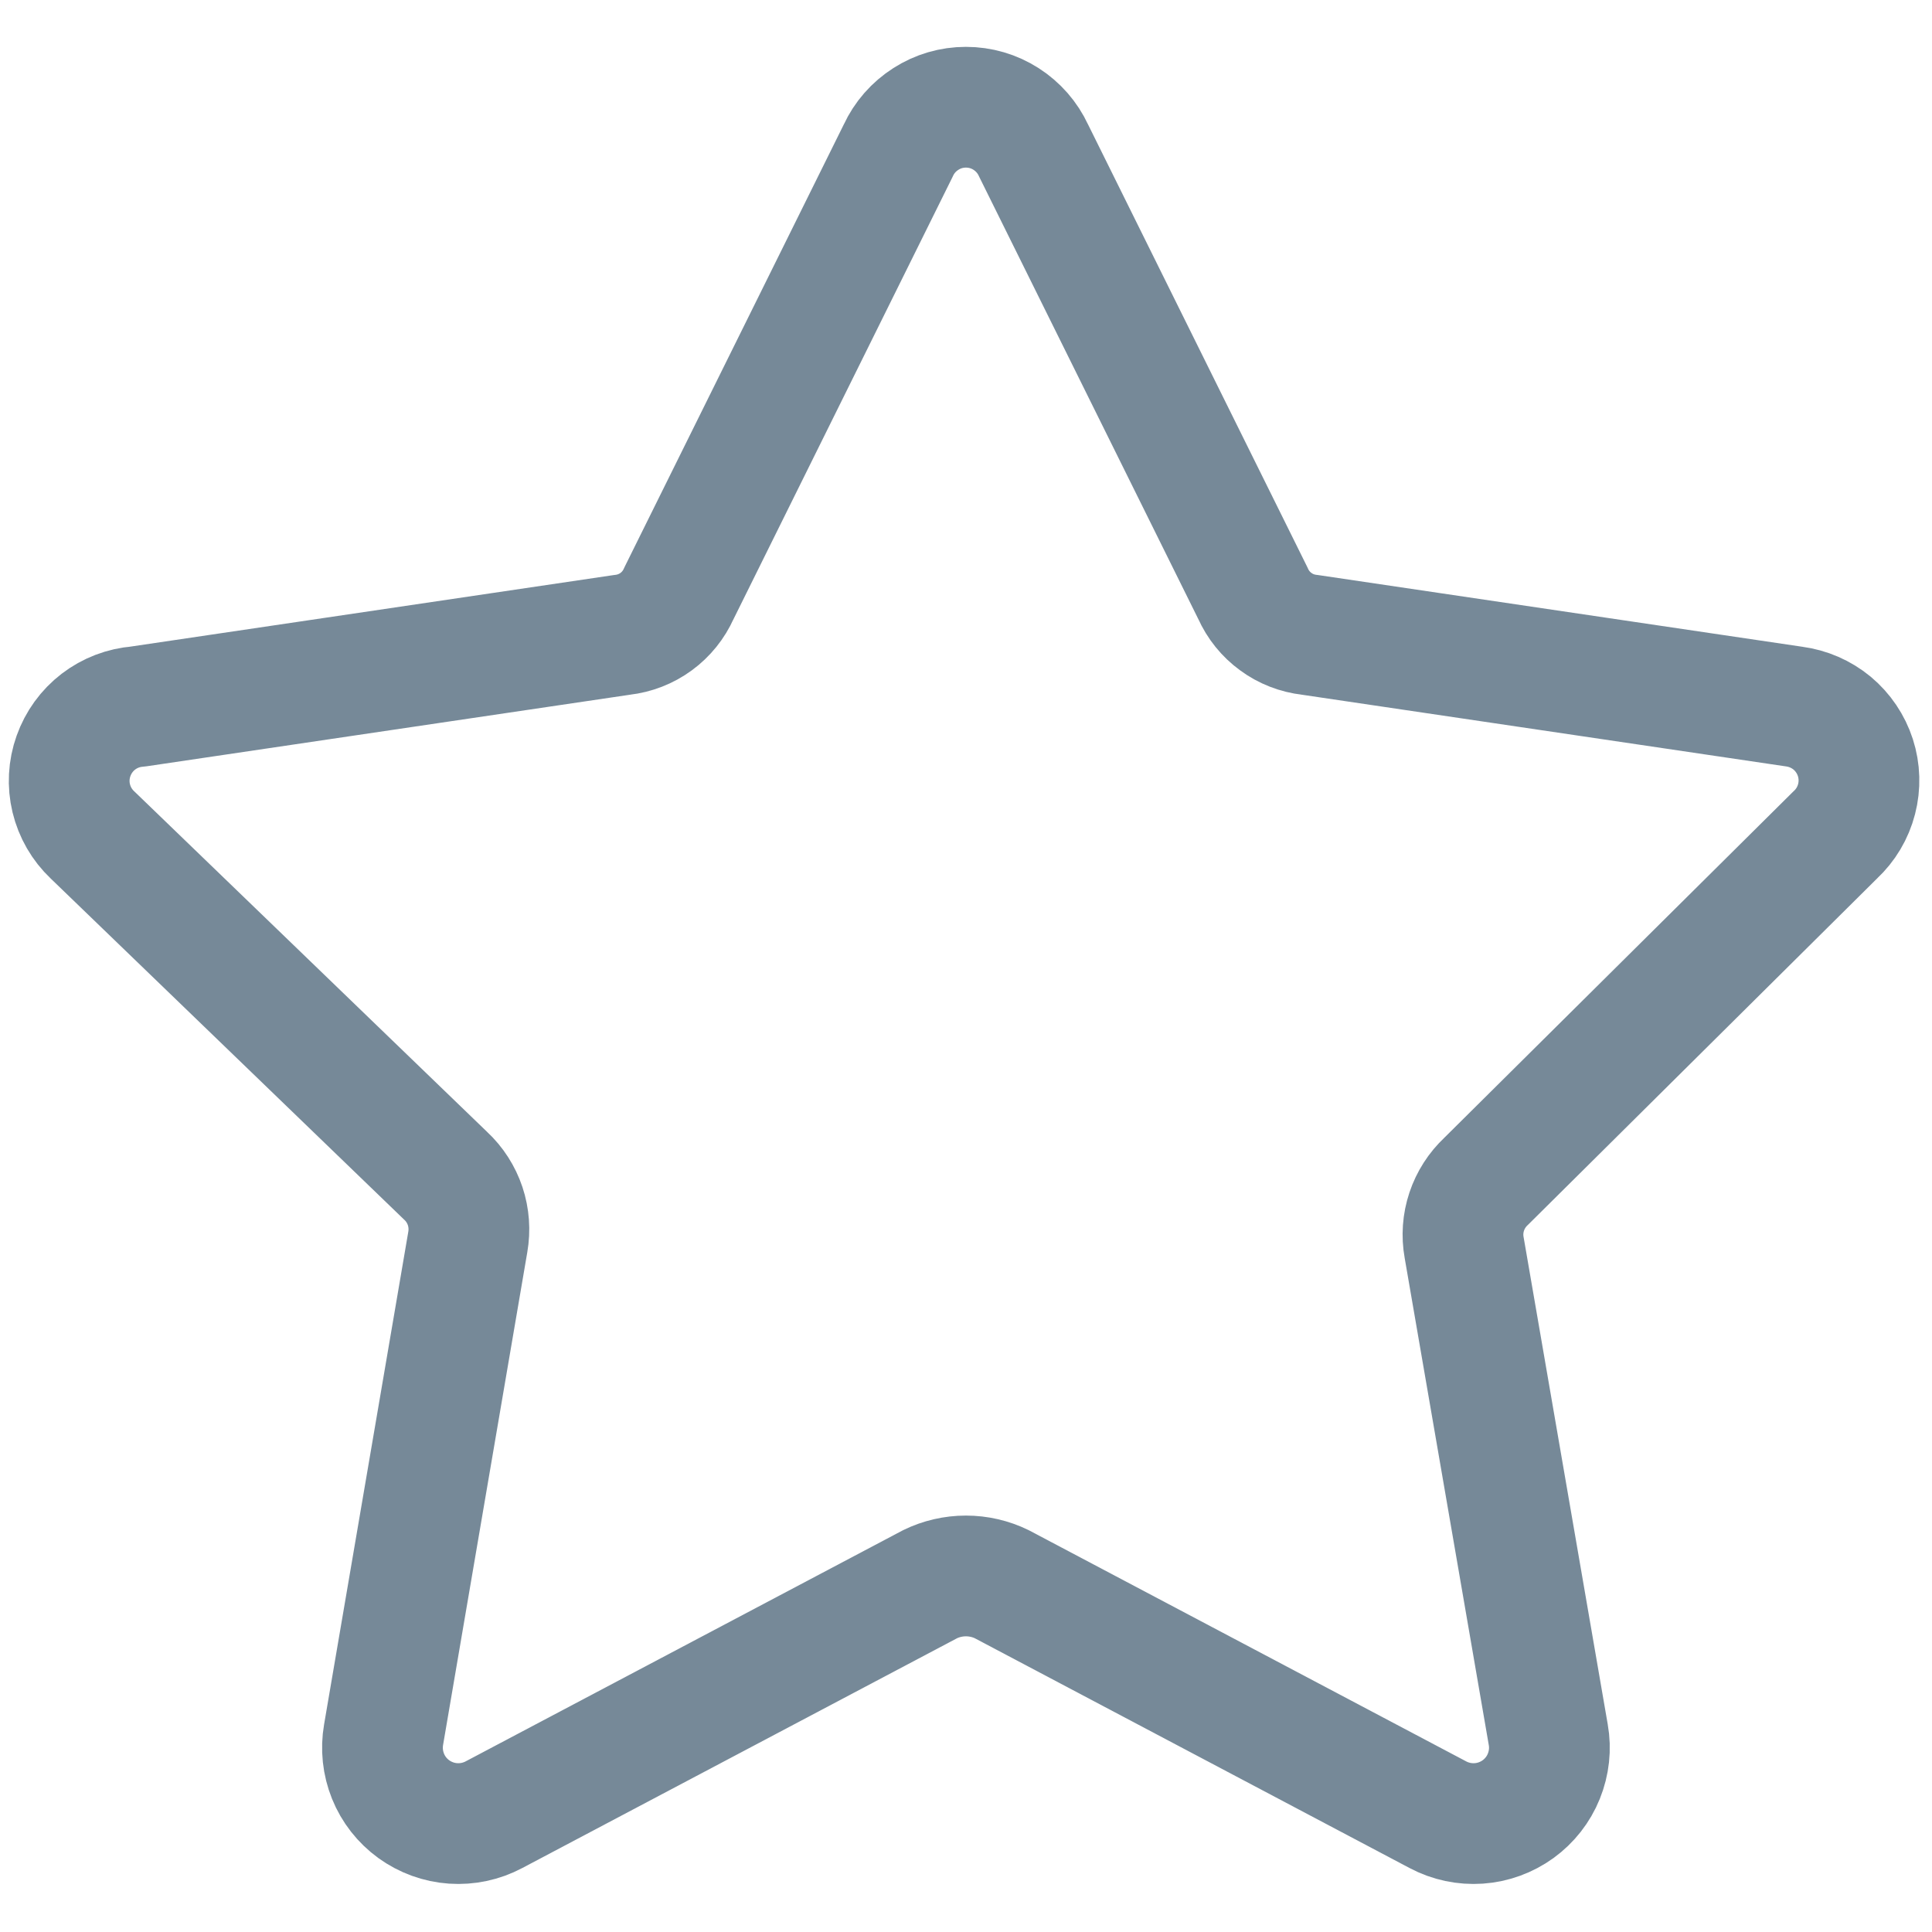 <svg width="24" height="24" viewBox="0 0 24 24" fill="none" xmlns="http://www.w3.org/2000/svg">
<g clip-path="url(#clip0_1169_10812)">
<path d="M12.839 1.869L15.565 7.372C15.627 7.511 15.724 7.632 15.848 7.722C15.971 7.813 16.116 7.869 16.268 7.886L22.285 8.777C22.459 8.8 22.623 8.871 22.759 8.983C22.894 9.096 22.994 9.244 23.048 9.411C23.102 9.578 23.107 9.757 23.063 9.927C23.019 10.098 22.927 10.252 22.799 10.371L18.462 14.674C18.351 14.778 18.268 14.907 18.22 15.051C18.172 15.195 18.161 15.348 18.188 15.497L19.233 21.549C19.264 21.723 19.244 21.901 19.178 22.065C19.112 22.229 19.001 22.37 18.858 22.474C18.715 22.577 18.546 22.639 18.37 22.651C18.194 22.663 18.018 22.626 17.862 22.543L12.445 19.68C12.306 19.612 12.154 19.577 11.999 19.577C11.845 19.577 11.692 19.612 11.553 19.68L6.136 22.543C5.98 22.626 5.804 22.663 5.628 22.651C5.452 22.639 5.283 22.577 5.14 22.474C4.997 22.37 4.886 22.229 4.82 22.065C4.754 21.901 4.735 21.723 4.765 21.549L5.811 15.429C5.837 15.28 5.826 15.126 5.778 14.982C5.73 14.839 5.647 14.709 5.536 14.606L1.148 10.371C1.018 10.248 0.927 10.09 0.885 9.916C0.843 9.742 0.853 9.559 0.913 9.391C0.973 9.222 1.08 9.074 1.222 8.965C1.364 8.856 1.535 8.791 1.713 8.777L7.731 7.886C7.882 7.869 8.027 7.813 8.151 7.722C8.274 7.632 8.371 7.511 8.433 7.372L11.159 1.869C11.233 1.708 11.352 1.573 11.501 1.478C11.65 1.382 11.822 1.332 11.999 1.332C12.176 1.332 12.349 1.382 12.498 1.478C12.646 1.573 12.765 1.708 12.839 1.869Z" stroke="#768998" stroke-width="1.5" stroke-linecap="round" stroke-linejoin="round"/>
</g>
<defs>
<clipPath id="clip0_1169_10812">
<rect width="24" height="24" fill="white"/>
</clipPath>
</defs>
</svg>
